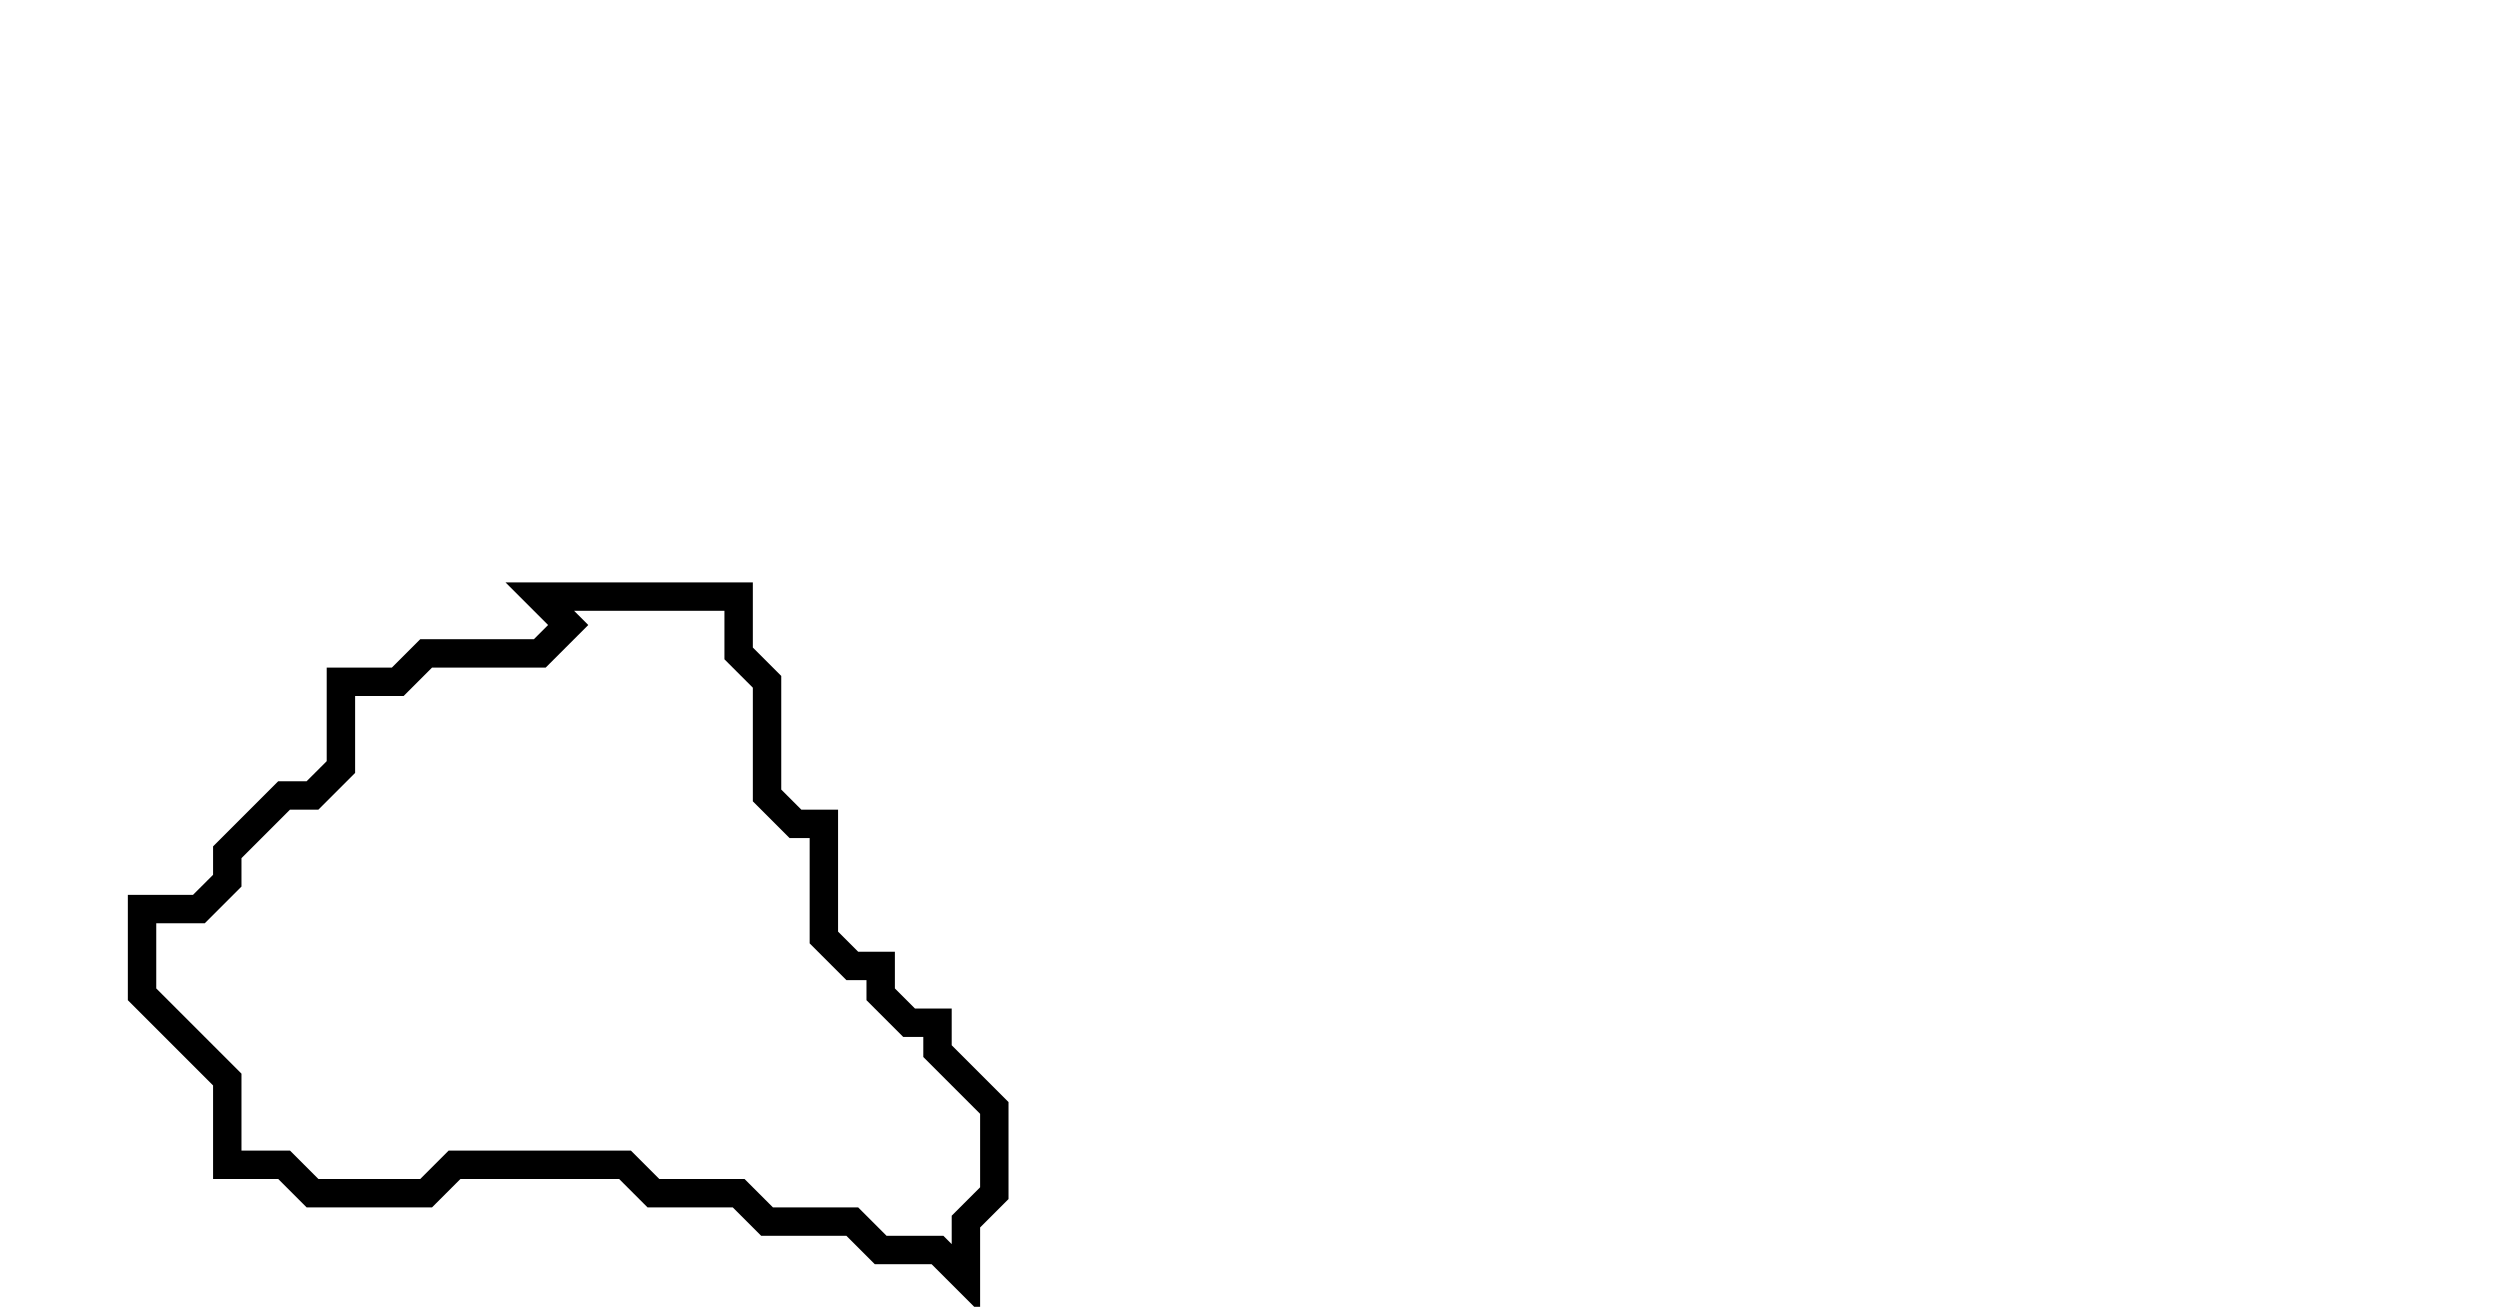 <svg xmlns="http://www.w3.org/2000/svg" width="88" height="46">
  <path d="M 19,21 L 20,22 L 19,23 L 15,23 L 14,24 L 12,24 L 12,27 L 11,28 L 10,28 L 8,30 L 8,31 L 7,32 L 5,32 L 5,35 L 8,38 L 8,41 L 10,41 L 11,42 L 15,42 L 16,41 L 22,41 L 23,42 L 26,42 L 27,43 L 30,43 L 31,44 L 33,44 L 34,45 L 34,43 L 35,42 L 35,39 L 33,37 L 33,36 L 32,36 L 31,35 L 31,34 L 30,34 L 29,33 L 29,29 L 28,29 L 27,28 L 27,24 L 26,23 L 26,21 Z" fill="none" stroke="black" stroke-width="1"/>
</svg>